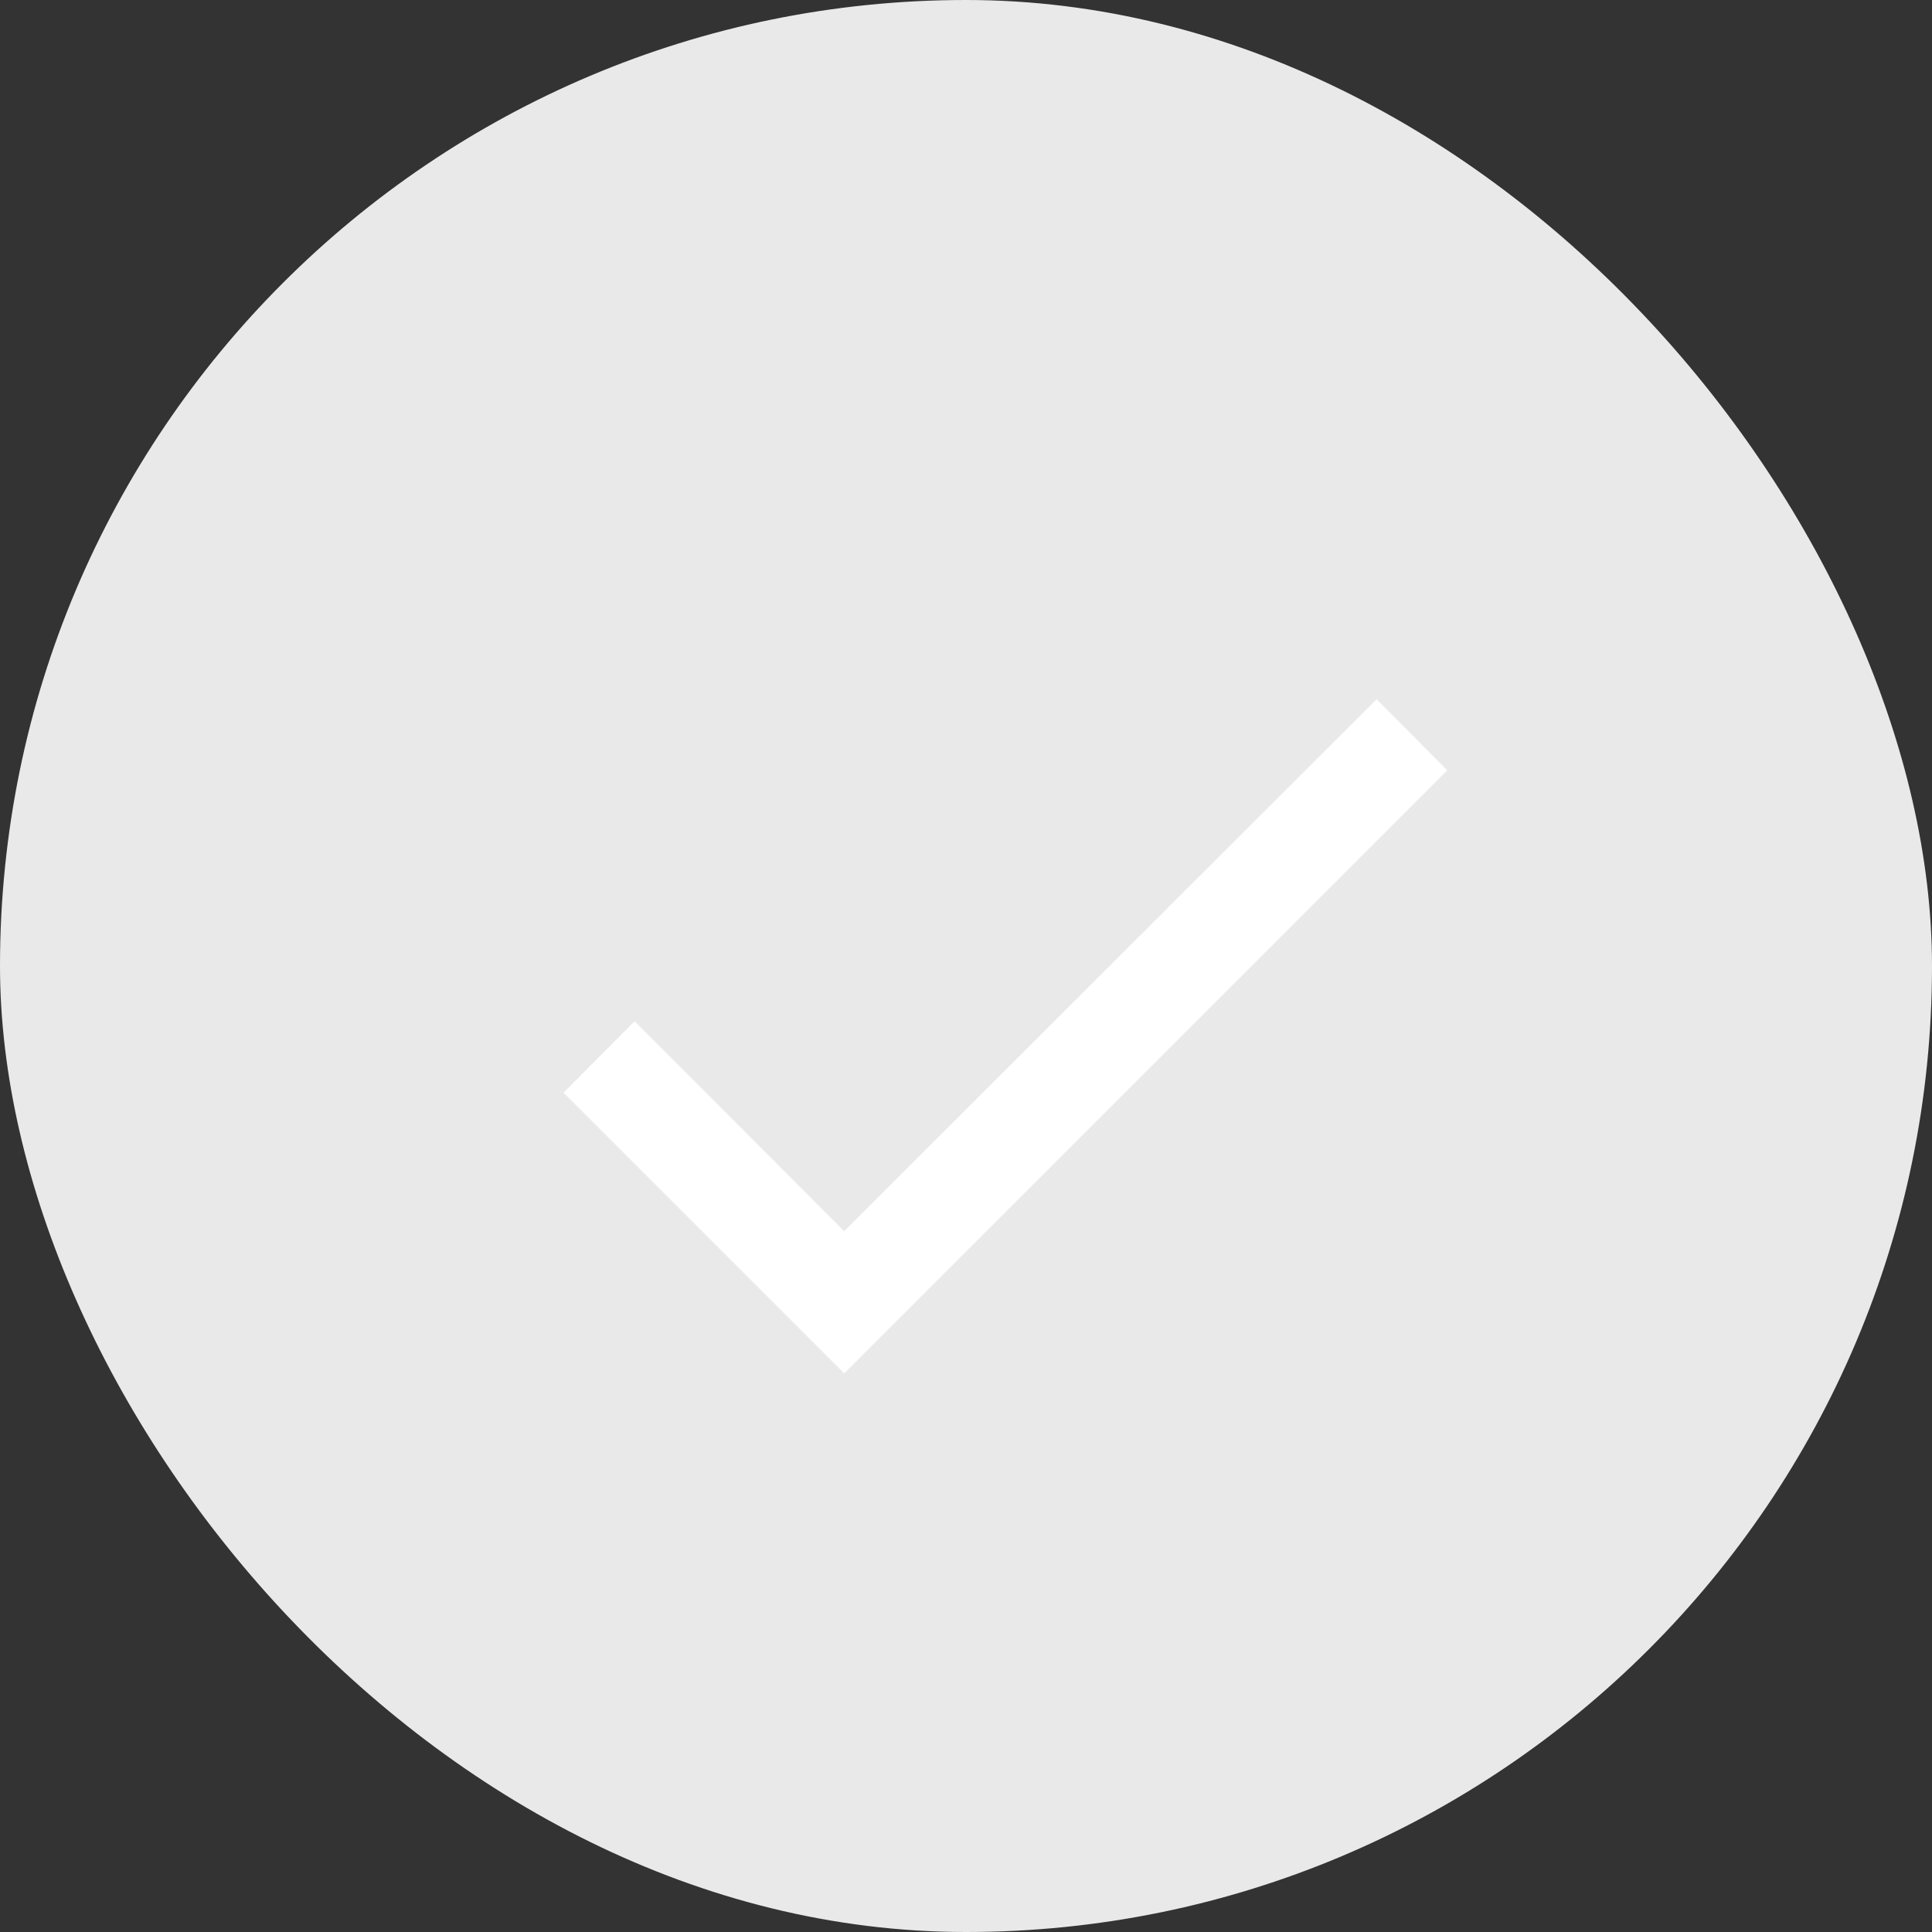 <svg id="Group_518" data-name="Group 518" xmlns="http://www.w3.org/2000/svg" width="24" height="24" viewBox="0 0 24 24">
  <rect x="0" y="0" width="24" height="24" fill="#333333" stroke="none"/>
  <rect id="Rectangle_163" data-name="Rectangle 163" width="24" height="24" rx="12" fill="#e9e9e9"/>
  <path id="Icon_Done_Black" data-name="Icon / Done / Black" d="M5.487-8.392,2.883-11,2-10.112,5.487-6.625l7.492-7.492L12.1-15Z" transform="translate(5 23.686)" fill="#fff"/>
</svg>
